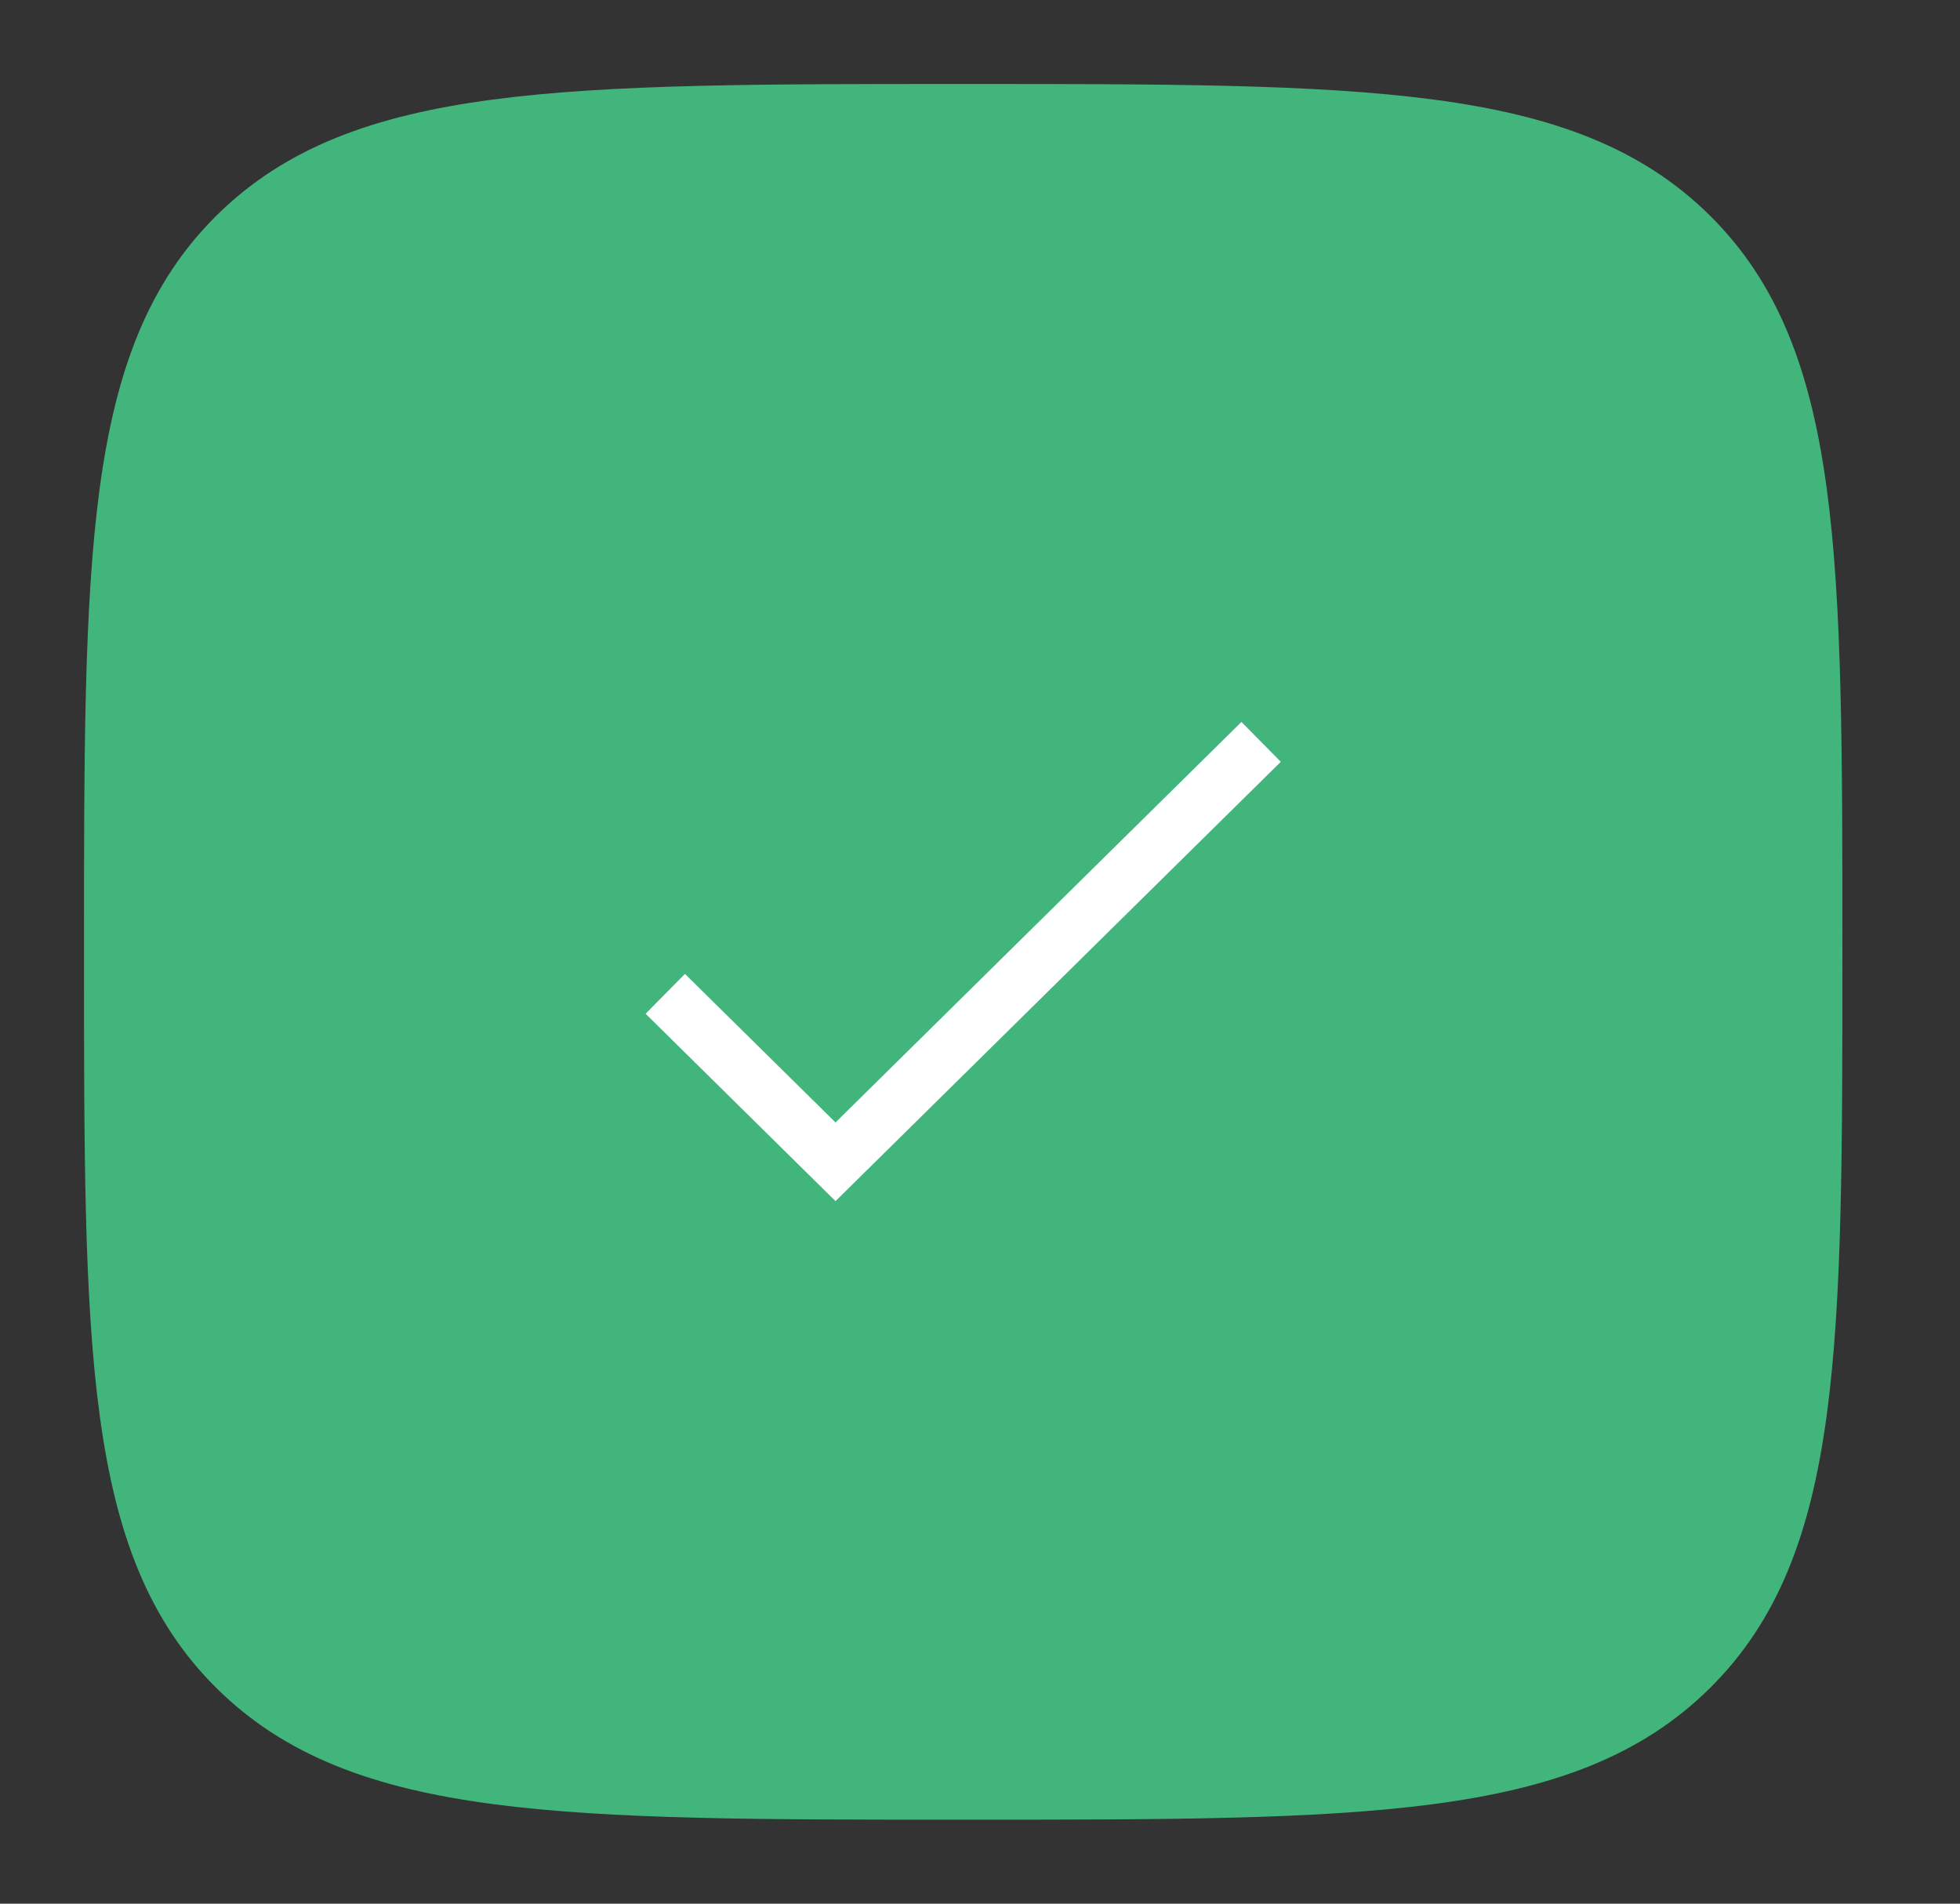<svg width="35" height="34" viewBox="0 0 35 34" fill="none" xmlns="http://www.w3.org/2000/svg">
<rect x="0" y="0" width="35" height="34" fill="#333333" stroke="none"/>
<path d="M2 17C2 9.929 2 6.393 4.226 4.197C6.452 2 10.035 2 17.2 2C24.365 2 27.948 2 30.174 4.197C32.4 6.393 32.4 9.929 32.4 17C32.4 24.071 32.4 27.607 30.174 29.803C27.948 32 24.365 32 17.2 32C10.035 32 6.452 32 4.226 29.803C2 27.607 2 24.071 2 17Z" fill="#42B57D" stroke="#42B57D" strokeWidth="3.75"/>
<path d="M11.88 17.75L14.92 20.75L22.52 13.25" stroke="white" strokeWidth="3.75" strokeLinecap="round" strokeLinejoin="round"/>
</svg>
